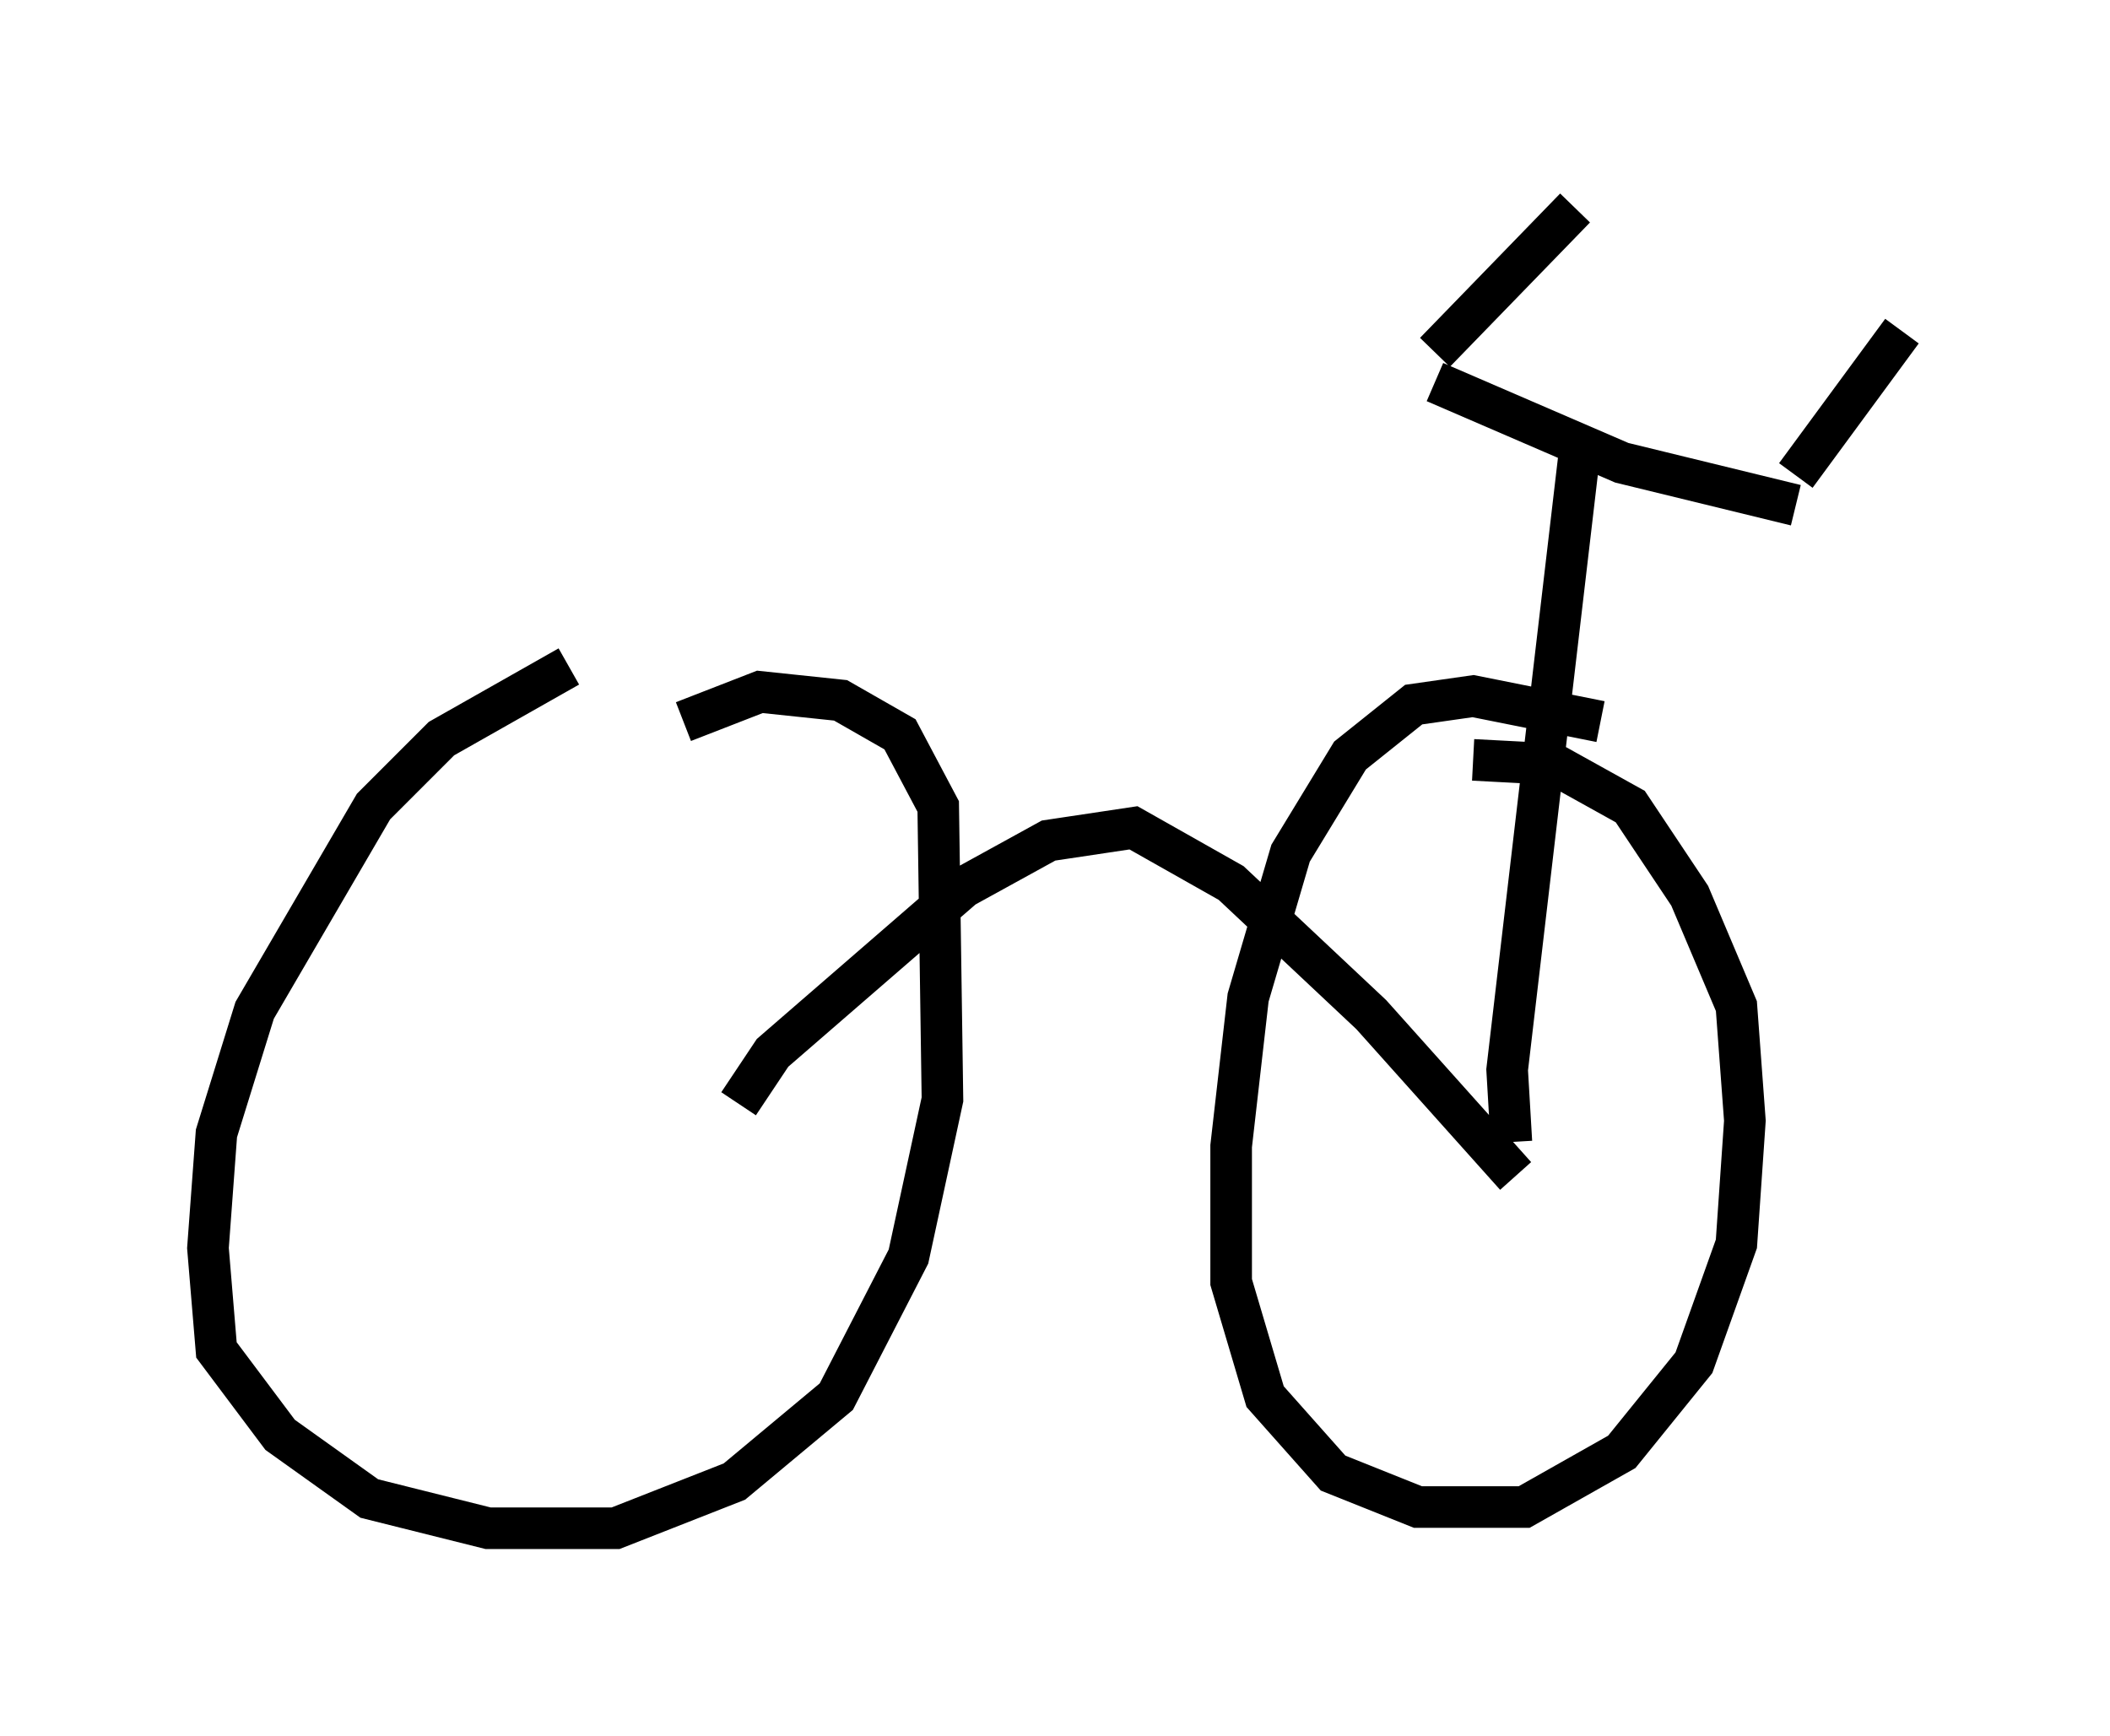 <?xml version="1.0" encoding="utf-8" ?>
<svg baseProfile="full" height="41.748" version="1.1" width="50.732" xmlns="http://www.w3.org/2000/svg" xmlns:ev="http://www.w3.org/2001/xml-events" xmlns:xlink="http://www.w3.org/1999/xlink"><defs /><rect fill="white" height="41.748" width="50.732" x="0" y="0" /><path d="M15.106, 15.821 m-1.429, 0.204 l-3.063, 1.735 -1.633, 1.633 l-2.858, 4.9 -0.919, 2.96 l-0.204, 2.756 0.204, 2.45 l1.531, 2.042 2.144, 1.531 l2.858, 0.715 3.063, 0.0 l2.858, -1.123 2.45, -2.042 l1.735, -3.369 0.817, -3.777 l-0.102, -7.044 -0.919, -1.735 l-1.429, -0.817 -1.94, -0.204 l-1.838, 0.715 m22.05, 0.0 l-3.063, -0.613 -1.429, 0.204 l-1.531, 1.225 -1.429, 2.348 l-1.021, 3.471 -0.408, 3.573 l0.0, 3.267 0.817, 2.756 l1.633, 1.838 2.042, 0.817 l2.552, 0.0 2.348, -1.327 l1.735, -2.144 1.021, -2.858 l0.204, -2.96 -0.204, -2.756 l-1.123, -2.654 -1.429, -2.144 l-1.838, -1.021 -1.94, -0.102 m-17.661, 8.269 l0.817, -1.225 4.594, -3.981 l2.042, -1.123 2.042, -0.306 l2.348, 1.327 3.369, 3.165 l3.471, 3.879 m-0.102, -0.817 l-0.102, -1.735 1.735, -14.802 m-3.471, -1.735 l4.492, 1.94 4.185, 1.021 m0.0, -0.715 l2.552, -3.471 m-11.229, 0.51 l3.369, -3.471 " fill="none" stroke="black" stroke-width="1" /></svg>